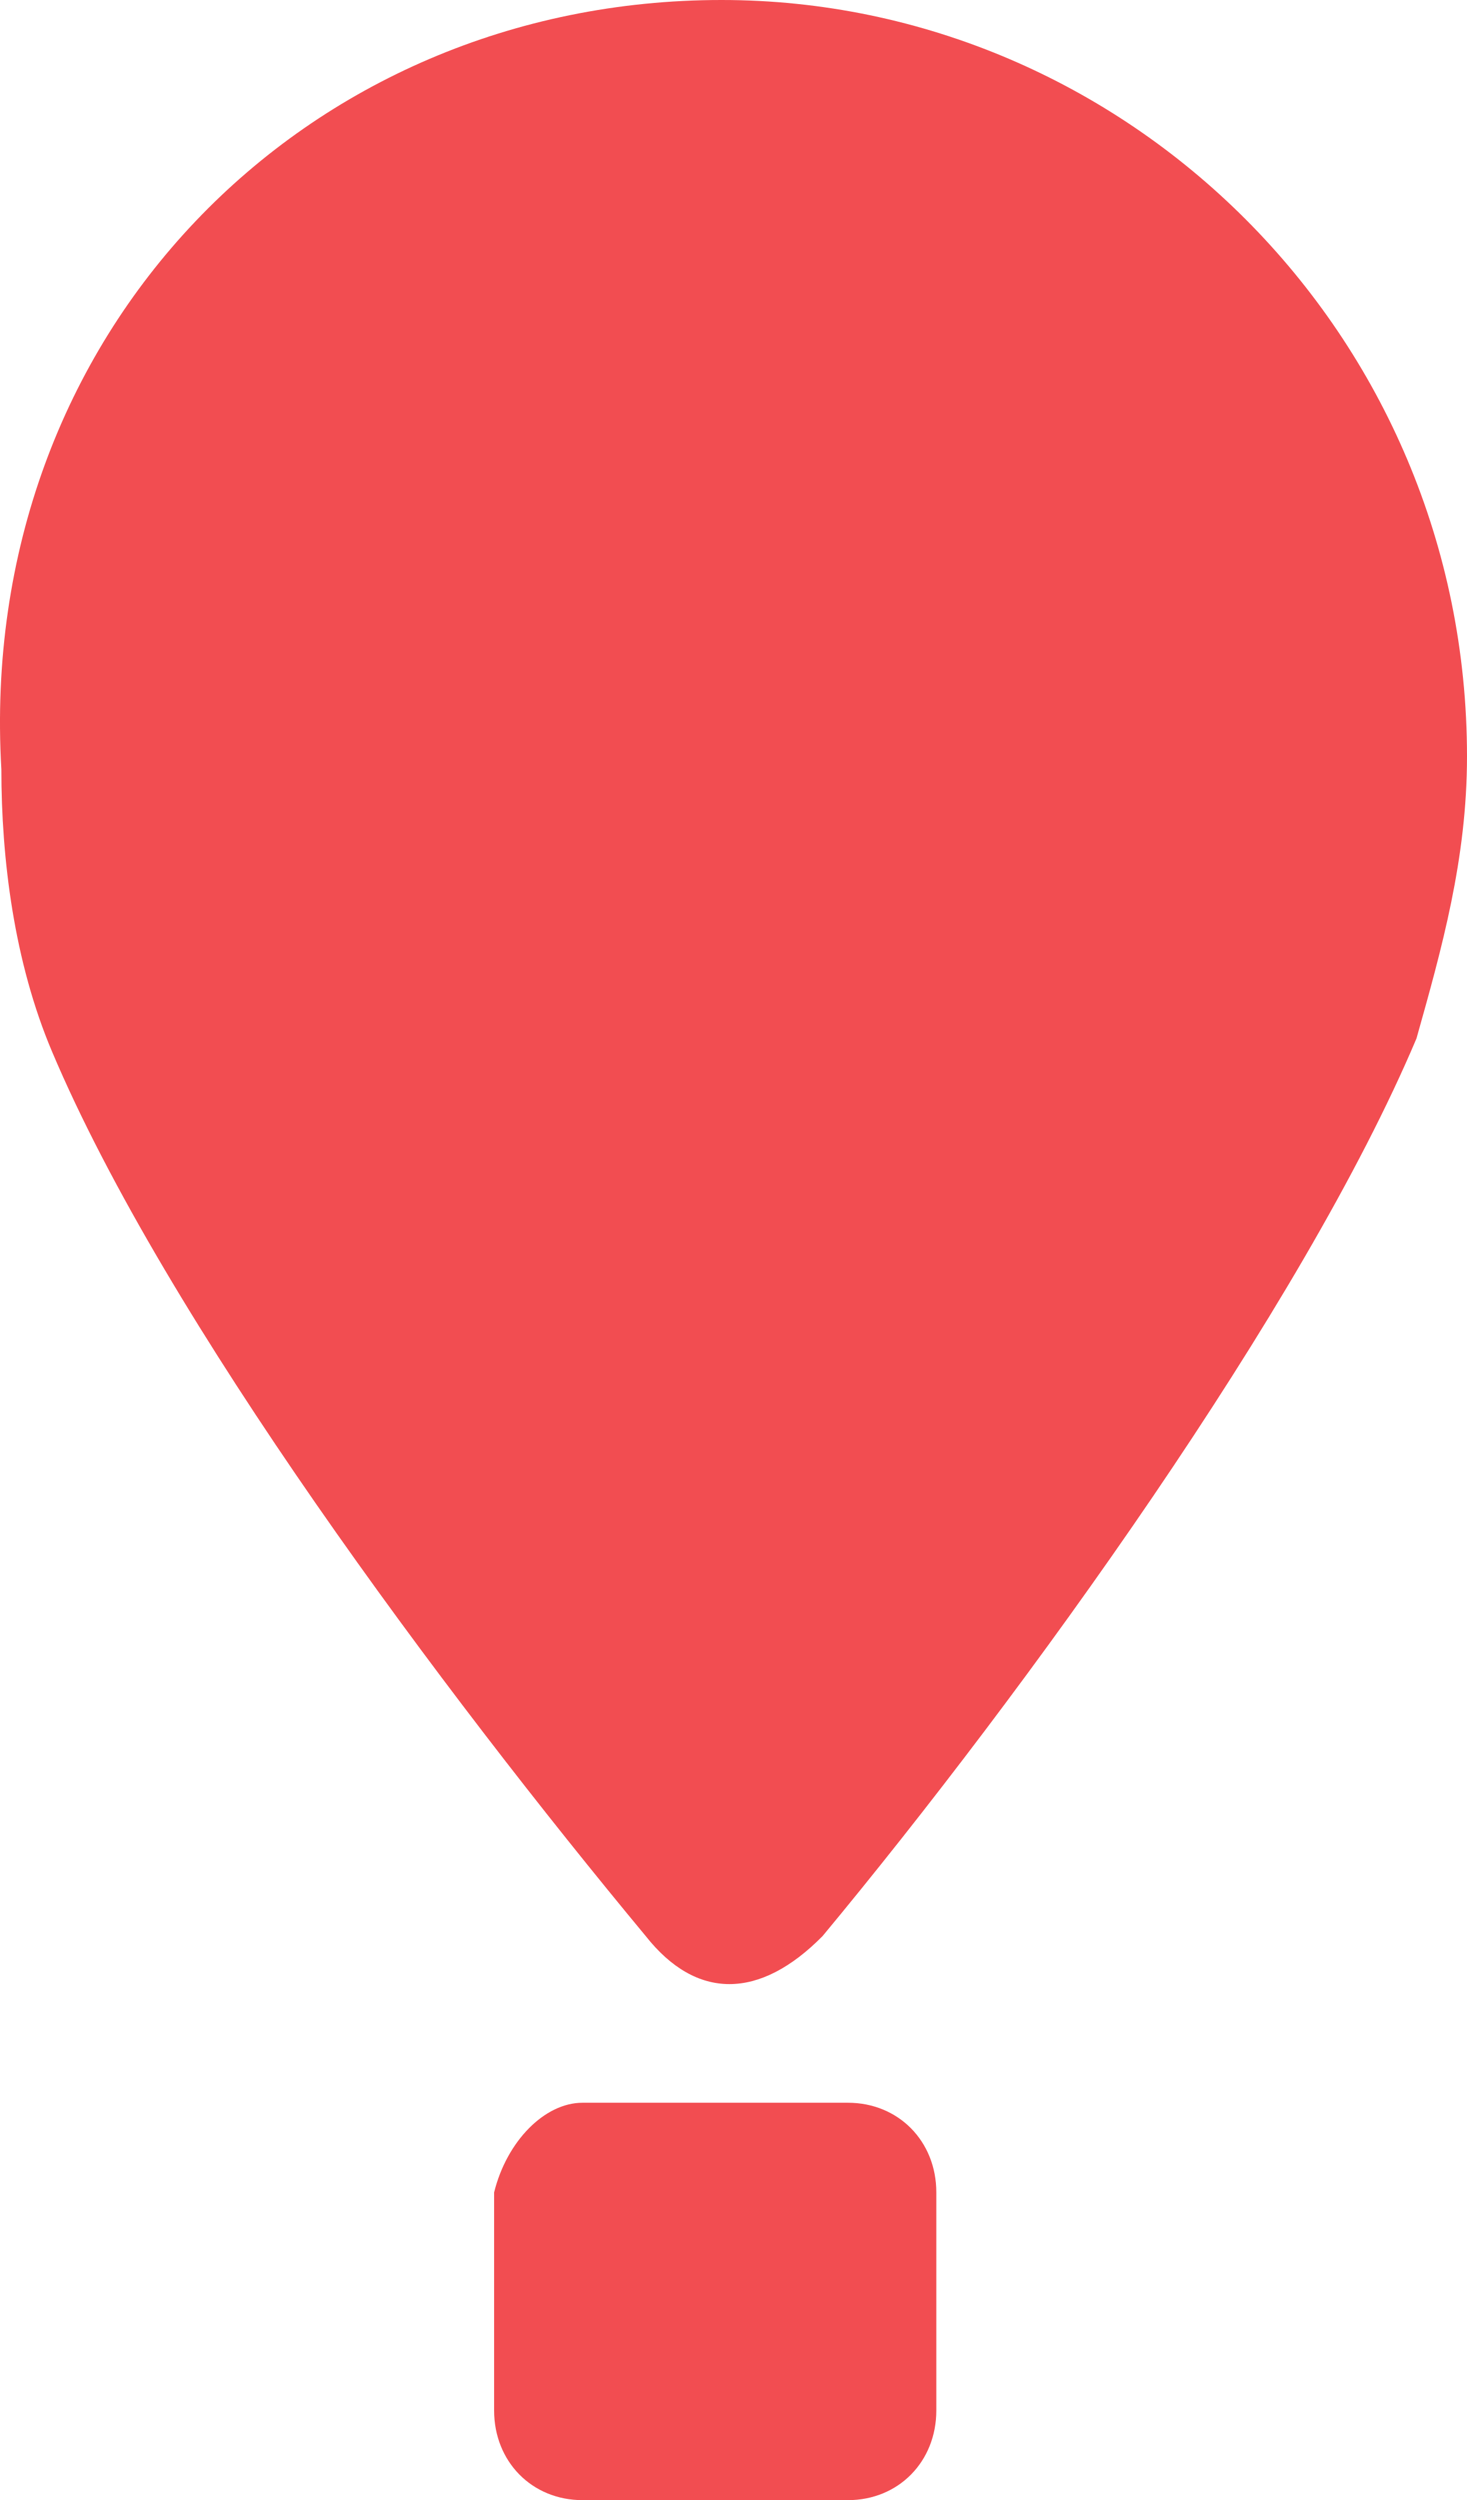 <?xml version="1.0" encoding="utf-8"?>
<!-- Generator: Adobe Illustrator 16.0.0, SVG Export Plug-In . SVG Version: 6.00 Build 0)  -->
<!DOCTYPE svg PUBLIC "-//W3C//DTD SVG 1.1//EN" "http://www.w3.org/Graphics/SVG/1.1/DTD/svg11.dtd">
<svg version="1.1" id="圖層_1" xmlns="http://www.w3.org/2000/svg" xmlns:xlink="http://www.w3.org/1999/xlink" x="0px" y="0px"
	 width="27px" height="46px" viewBox="0 0 27 46" enable-background="new 0 0 27 46" xml:space="preserve">
<rect fill-opacity="0" width="27" height="46"/>
<path fill="#F24D51" d="M13.28,0C20.721,0,27,6.133,27,13.918c0,1.887-0.465,3.538-0.93,5.189
	c-2.094,4.954-7.209,12.031-10.93,16.514c-1.163,1.179-2.326,1.179-3.256,0C8.164,31.139,3.048,24.297,0.956,19.344
	c-0.698-1.651-0.931-3.539-0.931-5.19C-0.44,6.133,5.606,0,13.28,0z"/>
<path fill="#F24D51" d="M10.722,38.688h4.883c0.93,0,1.628,0.707,1.628,1.65v4.011c0,0.944-0.698,1.651-1.628,1.651h-4.883
	c-0.93,0-1.628-0.707-1.628-1.651v-4.011C9.327,39.395,10.024,38.688,10.722,38.688z"/>
</svg>

